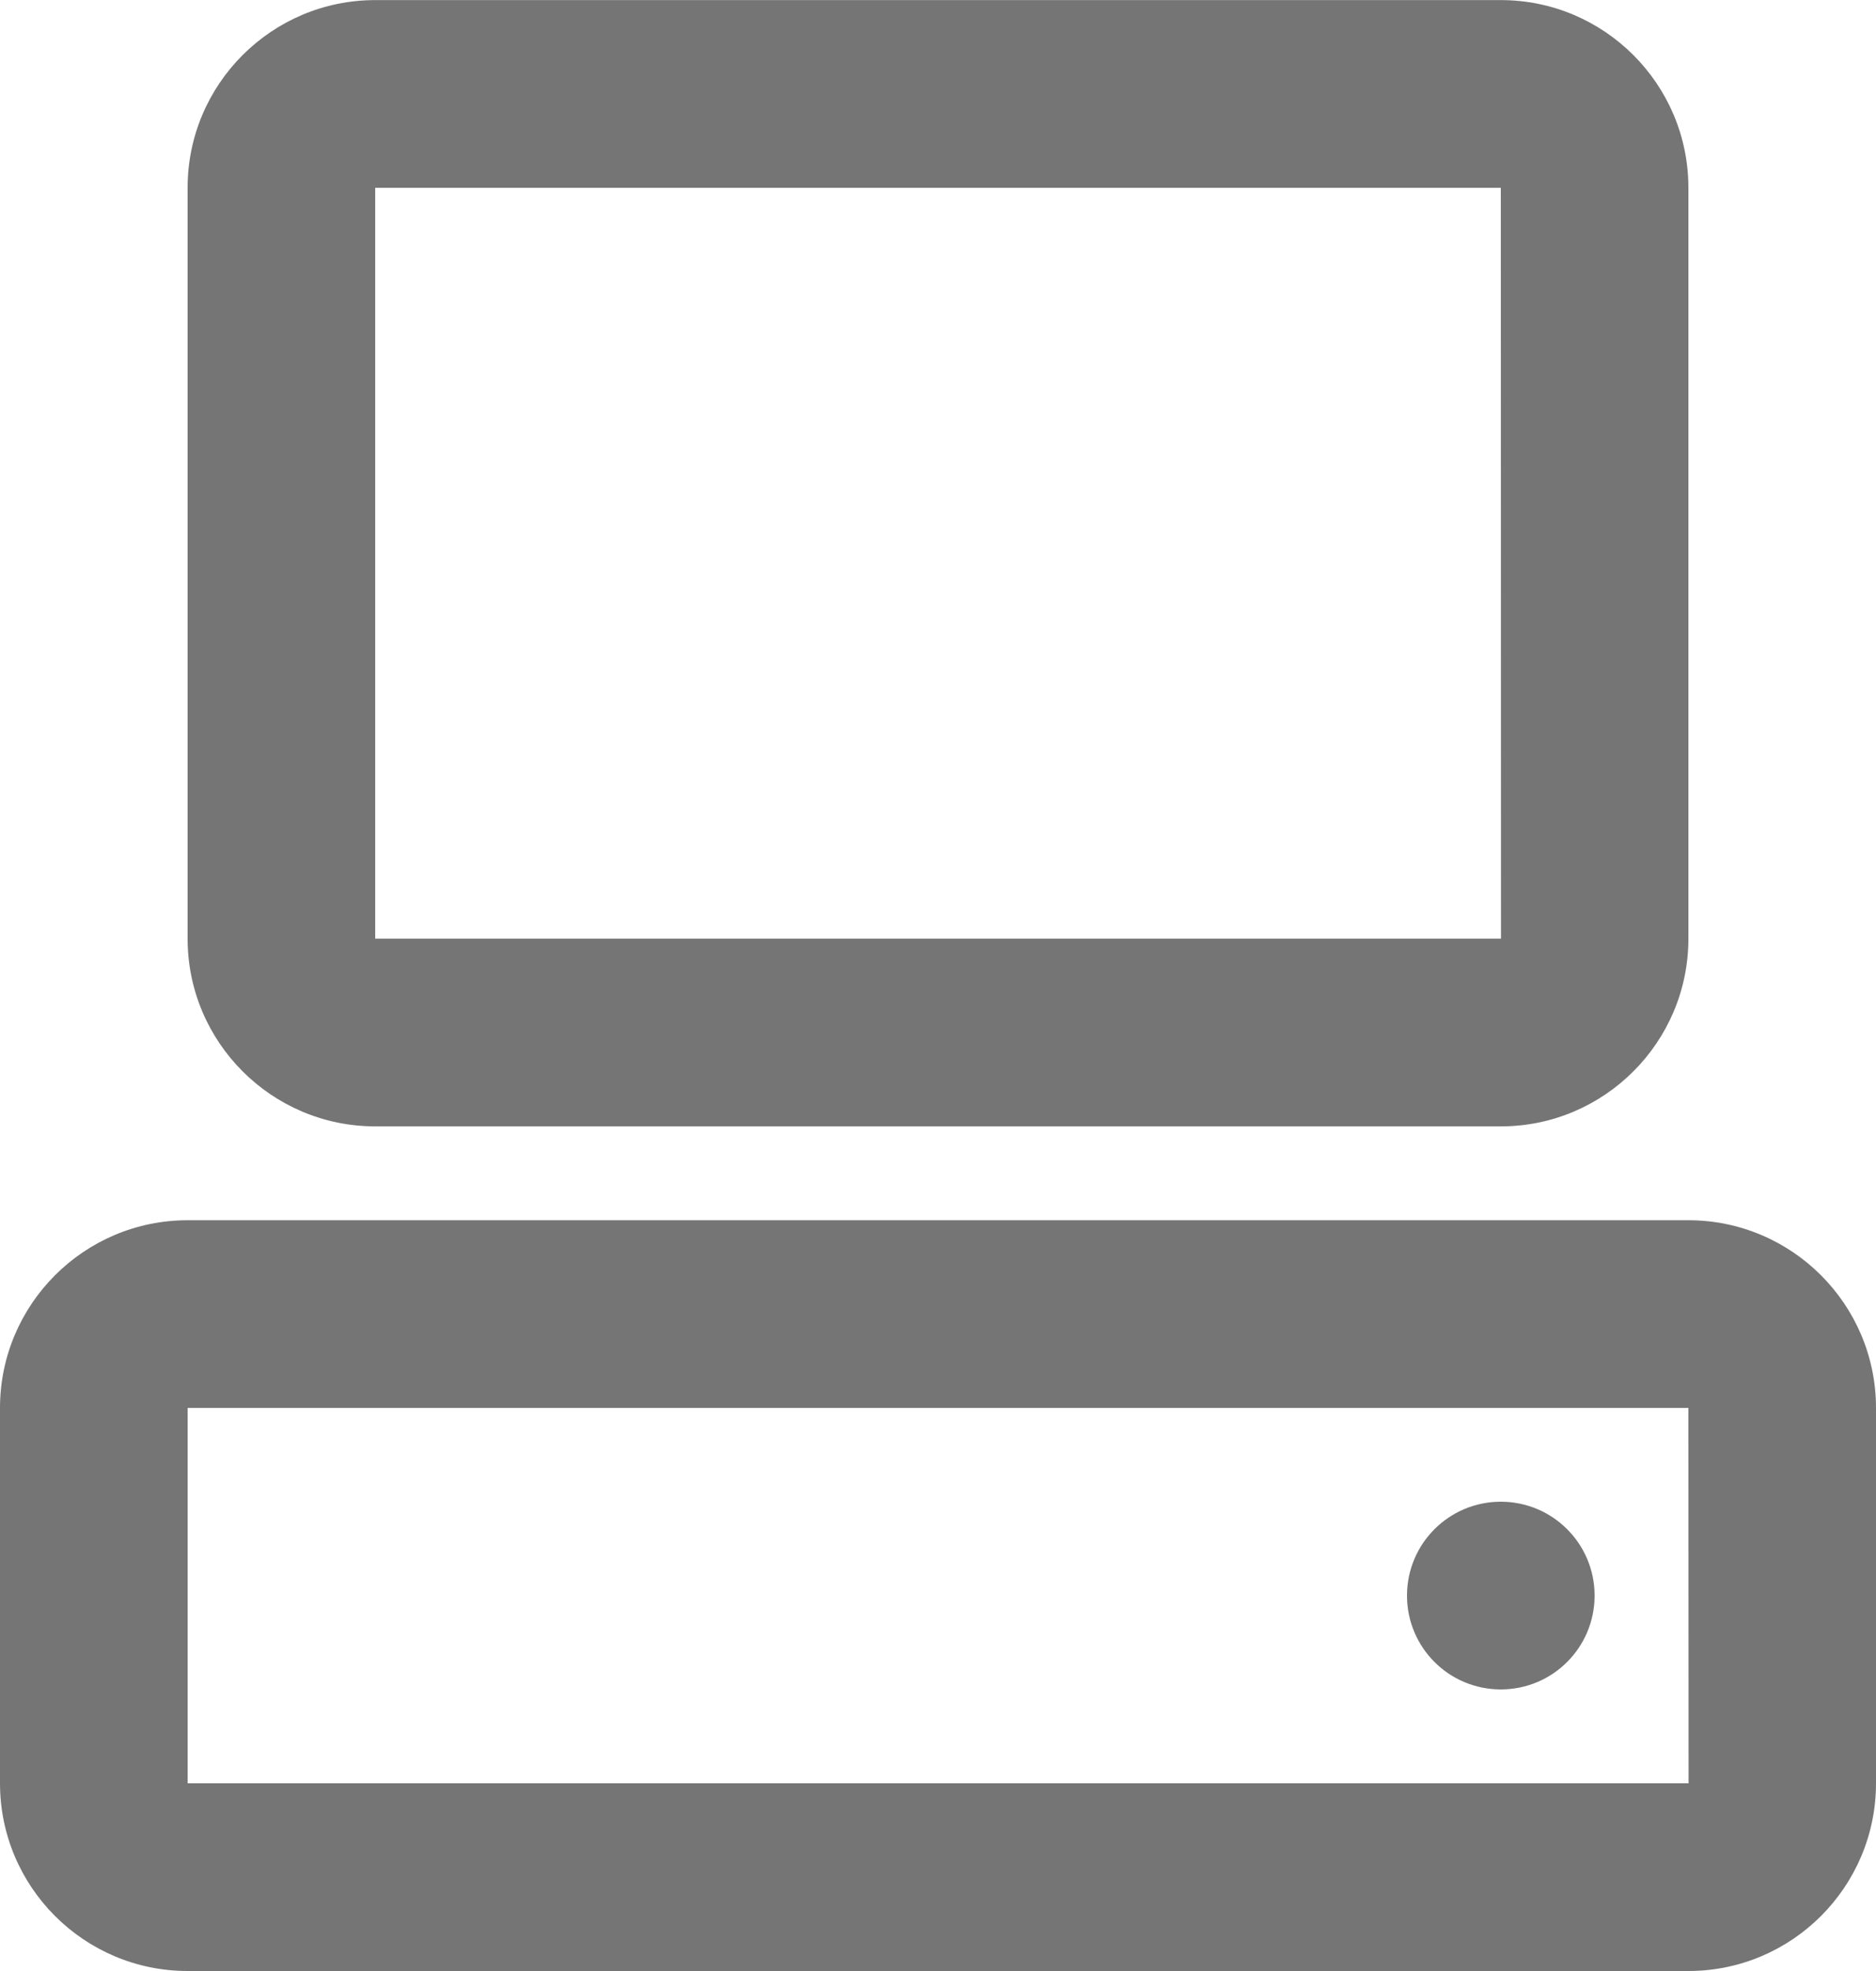 <?xml version="1.0" encoding="UTF-8"?>
<svg width="20px" height="21px" viewBox="0 0 20 21" version="1.1" xmlns="http://www.w3.org/2000/svg" xmlns:xlink="http://www.w3.org/1999/xlink">
    <!-- Generator: Sketch 42 (36781) - http://www.bohemiancoding.com/sketch -->
    <title>Fill 329 + Fill 330 + Fill 331</title>
    <desc>Created with Sketch.</desc>
    <defs></defs>
    <g id="Page-1" stroke="none" stroke-width="1" fill="none" fill-rule="evenodd">
        <g id="Line-Icons" transform="translate(-2, -240)" fill="#757575">
            <g id="Fill-329-+-Fill-330-+-Fill-331" transform="translate(2, 240)">
                <path d="M2,15.001 L2,19 L18.002,19 L18,15.001 L2,15.001 Z M18,21 L2,21 C0.897,21 0,20.104 0,19 L0,15.001 C0,13.898 0.897,13.001 2,13.001 L18,13.001 C19.103,13.001 20,13.898 20,15.001 L20,19 C20,20.104 19.103,21 18,21 L18,21 Z" id="Fill-329"></path>
                <path d="M17,17 C17,17.553 16.553,18 16,18 C15.447,18 15,17.553 15,17 C15,16.448 15.447,16 16,16 C16.553,16 17,16.448 17,17" id="Fill-330"></path>
                <path d="M4,2.001 L4,10.001 L16.002,10.001 L16,2.001 L4,2.001 Z M16,12.001 L4,12.001 C2.897,12.001 2,11.104 2,10.001 L2,2.001 C2,0.897 2.897,0.001 4,0.001 L16,0.001 C17.103,0.001 18,0.897 18,2.001 L18,10.001 C18,11.104 17.103,12.001 16,12.001 L16,12.001 Z" id="Fill-331"></path>
            </g>
        </g>
    </g>
</svg>